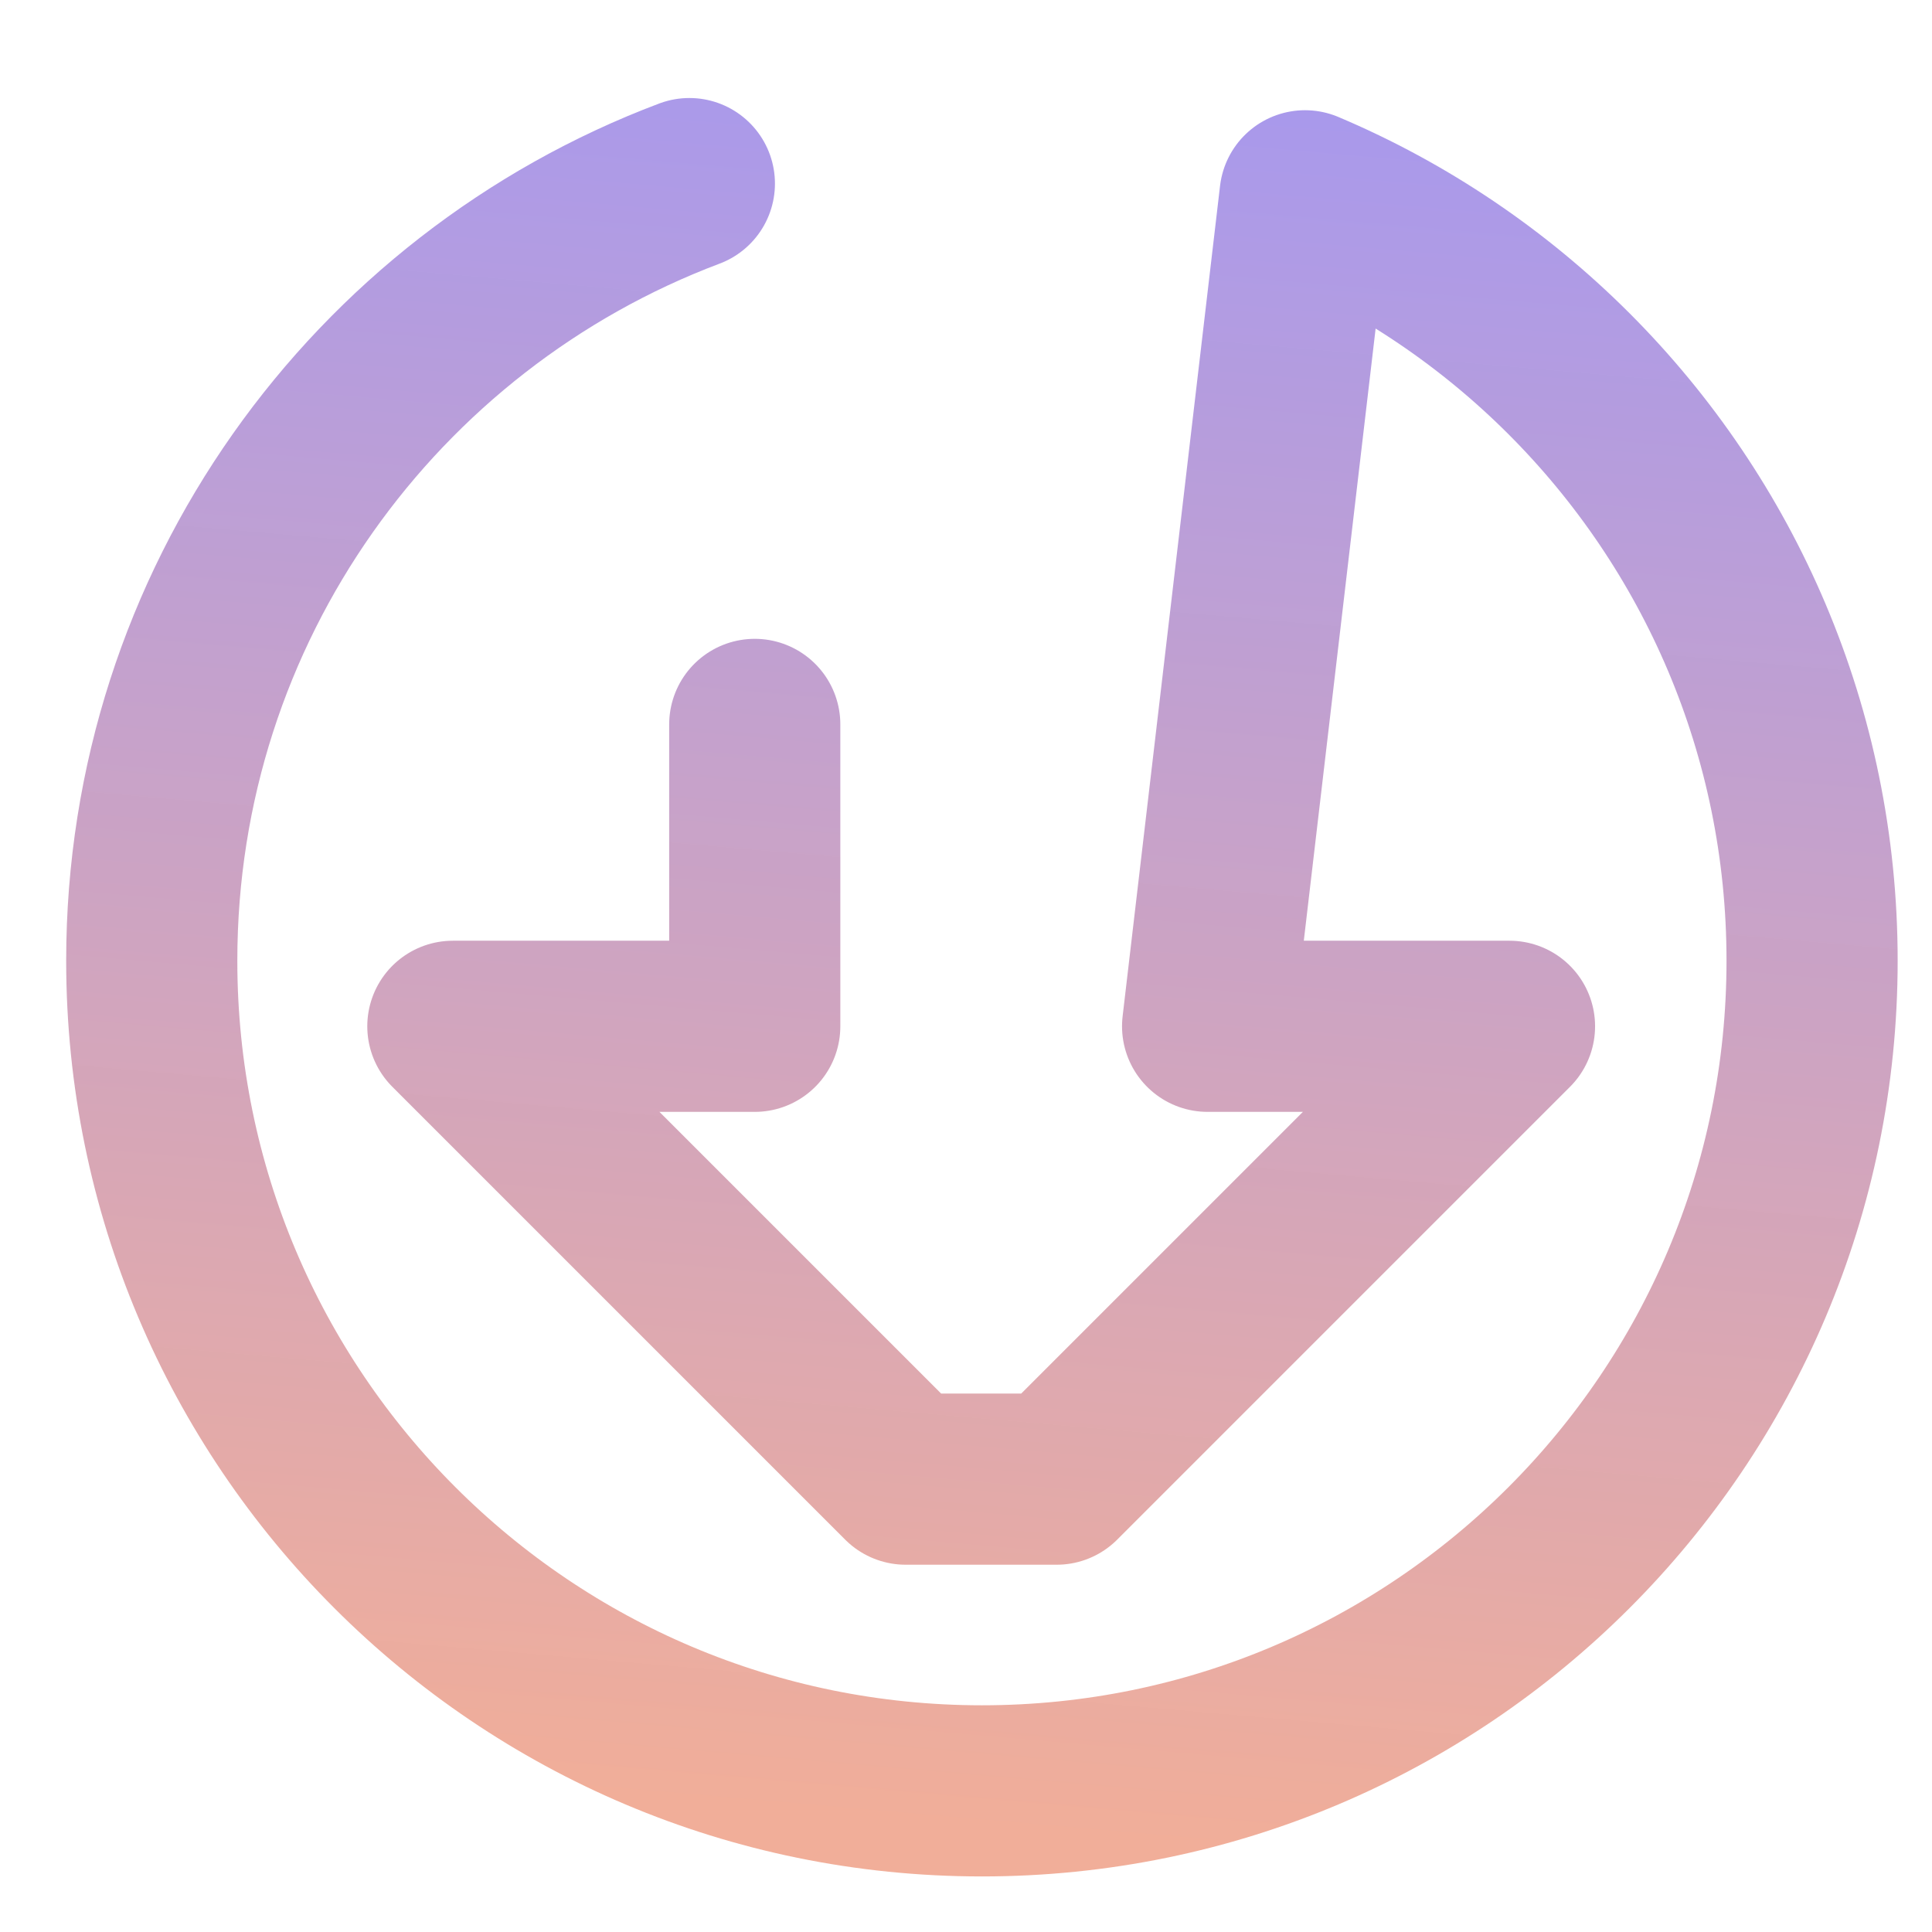 <?xml version="1.0" encoding="UTF-8" standalone="no"?>
<!-- Created with Inkscape (http://www.inkscape.org/) -->

<svg
   xmlns:dc="http://purl.org/dc/elements/1.1/"
   xmlns:cc="http://creativecommons.org/ns#"
   xmlns:rdf="http://www.w3.org/1999/02/22-rdf-syntax-ns#"
   xmlns:svg="http://www.w3.org/2000/svg"
   xmlns="http://www.w3.org/2000/svg"
   xmlns:xlink="http://www.w3.org/1999/xlink"
   xmlns:sodipodi="http://sodipodi.sourceforge.net/DTD/sodipodi-0.dtd"
   xmlns:inkscape="http://www.inkscape.org/namespaces/inkscape"
   width="64"
   height="64"
   viewBox="0 0 16.933 16.933"
   version="1.1"
   id="svg8"
   inkscape:version="0.92.3 (2405546, 2018-03-11)"
   sodipodi:docname="lubuntu-software-center.svg">
  <defs
     id="defs2">
    <linearGradient
       inkscape:collect="always"
       id="linearGradient824">
      <stop
         style="stop-color:#f1ae99;stop-opacity:1"
         offset="0"
         id="stop820" />
      <stop
         style="stop-color:#9591ff;stop-opacity:0.969"
         offset="1"
         id="stop822" />
    </linearGradient>
    <linearGradient
       inkscape:collect="always"
       xlink:href="#linearGradient824"
       id="linearGradient827"
       gradientUnits="userSpaceOnUse"
       gradientTransform="matrix(0,-0.66,0.66,0,-181.703,294.165)"
       x1="-2.835"
       y1="286.985"
       x2="25.783"
       y2="289.475" />
  </defs>
  <sodipodi:namedview
     id="base"
     pagecolor="#ffffff"
     bordercolor="#666666"
     borderopacity="1.0"
     inkscape:pageopacity="0.0"
     inkscape:pageshadow="2"
     inkscape:zoom="5.6"
     inkscape:cx="-40.009762"
     inkscape:cy="16.212111"
     inkscape:document-units="mm"
     inkscape:current-layer="layer1"
     showgrid="true"
     units="px"
     inkscape:window-width="1920"
     inkscape:window-height="1017"
     inkscape:window-x="0"
     inkscape:window-y="30"
     inkscape:window-maximized="1"
     showguides="false">
    <inkscape:grid
       type="xygrid"
       id="grid815" />
  </sodipodi:namedview>
  <g
     inkscape:label="Capa 1"
     inkscape:groupmode="layer"
     id="layer1"
     transform="translate(0,-280.067)">
    <path
       sodipodi:nodetypes="csssscccccccc"
       inkscape:connector-curvature="0"
       id="path824"
       d="m 6.042,281.676 c -2.753,1.037 -4.712,3.695 -4.712,6.811 7e-7,4.018 3.258,7.276 7.276,7.276 4.018,0 7.276,-3.258 7.276,-7.276 4e-6,-2.009 -0.814,-3.828 -2.131,-5.145 -0.658,-0.658 -1.442,-1.191 -2.313,-1.559 l -0.854,7.279 2.646,0 -3.969,3.969 -1.323,0 -3.969,-3.969 h 2.646 v -2.646"
       style="opacity:1;fill:none;fill-opacity:1;stroke:url(#linearGradient827);stroke-width:1.5;stroke-linecap:round;stroke-linejoin:round;stroke-miterlimit:4;stroke-dasharray:none;stroke-opacity:1" />
  </g>
</svg>
